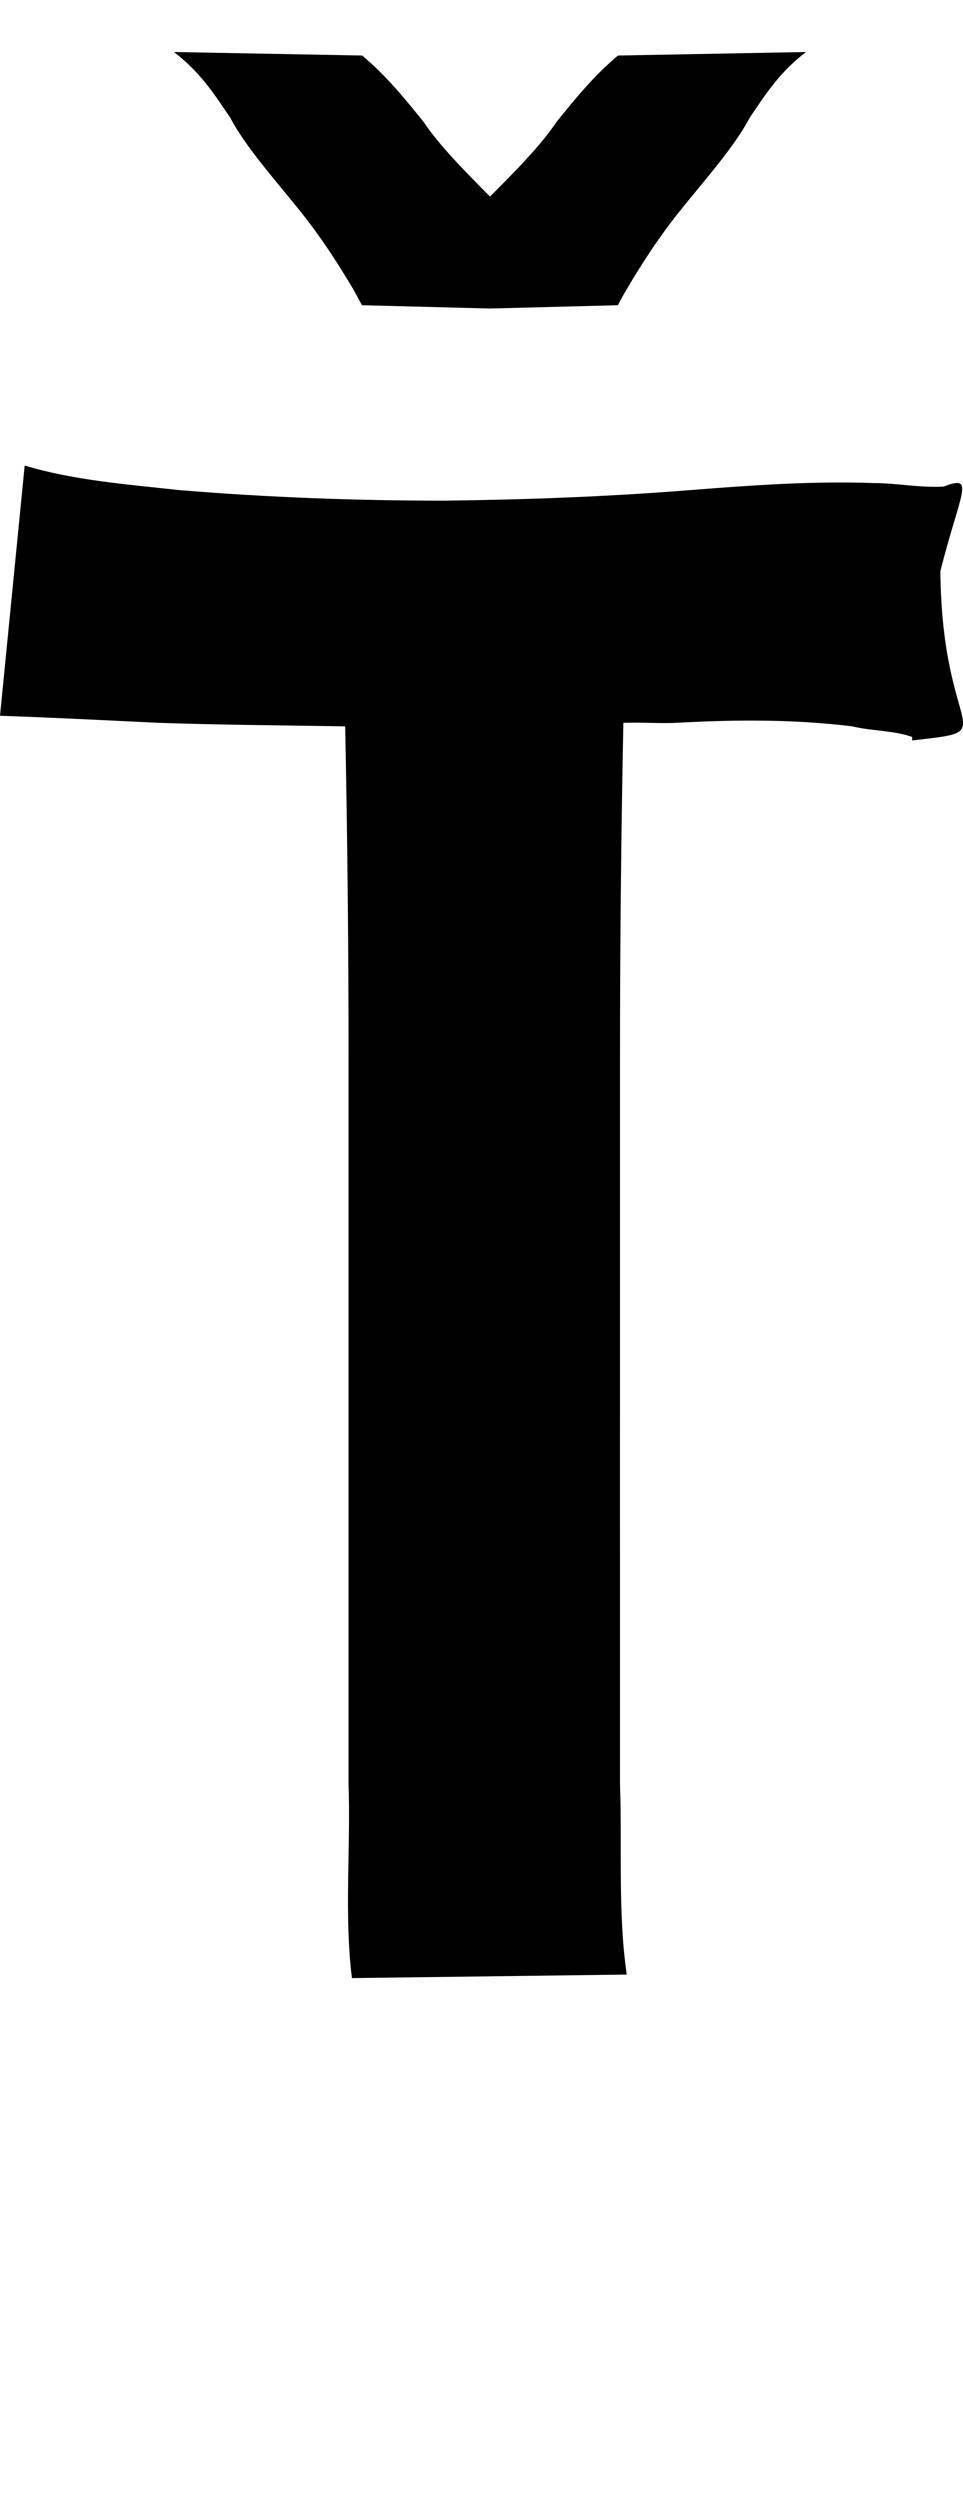 <?xml version="1.0" encoding="UTF-8" standalone="no"?>
<!-- Created with Inkscape (http://www.inkscape.org/) -->

<svg xmlns:dc="http://purl.org/dc/elements/1.1/" xmlns:cc="http://creativecommons.org/ns#" xmlns:rdf="http://www.w3.org/1999/02/22-rdf-syntax-ns#" xmlns:svg="http://www.w3.org/2000/svg" xmlns="http://www.w3.org/2000/svg" xmlns:xlink="http://www.w3.org/1999/xlink" xmlns:sodipodi="http://sodipodi.sourceforge.net/DTD/sodipodi-0.dtd" xmlns:inkscape="http://www.inkscape.org/namespaces/inkscape" version="1.1" width="385.581" height="1000" id="svg4626" inkscape:version="0.91 r13725" sodipodi:docname="font_bold_raw.svg">
<g transform="translate(-37625.652,0)"><path style="color:#000000;display:inline;overflow:visible;visibility:visible;fill:#000000;fill-opacity:1;fill-rule:nonzero;stroke:none;stroke-width:1px;marker:none;enable-background:accumulate" d="m 37695.296,20.805 c 10.922,8.384 16.339,17.205 22.477,26.182 6.319,11.922 17.603,24.428 28.209,37.642 7.448,9.313 13.857,18.957 19.815,28.914 1.805,2.821 3.159,5.681 4.784,8.551 l 51.273,1.322 51.228,-1.322 c 1.355,-2.871 3.16,-5.73 4.785,-8.551 5.958,-9.957 12.367,-19.601 19.814,-28.914 10.607,-13.214 21.891,-25.719 28.209,-37.642 6.139,-8.976 11.555,-17.798 22.478,-26.182 l -75.286,1.408 c -10.065,8.512 -17.106,17.326 -24.508,26.446 -6.409,9.532 -16.384,19.609 -26.72,29.973 -10.336,-10.38 -20.265,-20.429 -26.675,-29.973 -7.402,-9.12 -14.443,-17.933 -24.508,-26.446 l -75.375,-1.408 z m -59.759,165.377 -9.885,100.143 c 21.214,0.709 42.247,1.805 63.46,2.821 25.05,0.84 49.694,0.997 74.744,1.408 0.903,43.968 1.354,88.674 1.354,132.584 0,42.581 0,84.361 0,126.942 0,28.659 0,57.379 0,86.039 0,25.811 0,51.765 0,77.576 0.903,25.555 -1.806,52.161 1.354,77.576 l 110.039,-1.408 c -3.611,-24.808 -1.805,-51.147 -2.708,-76.165 0,-25.811 0,-51.765 0,-77.576 -0.04,-28.66 0,-57.379 0,-86.039 0,-42.58 0,-84.361 0,-126.942 0,-44.377 0.451,-89.575 1.354,-133.994 6.951,-0.271 14.172,0.316 21.123,0 23.831,-1.309 46.895,-1.471 70.546,1.408 7.312,1.837 16.655,1.629 23.967,4.229 l 0,1.408 c 37.372,-4.301 11.961,-0.181 11.284,-67.702 7.898,-31.37 14.262,-38.899 1.354,-33.851 -9.343,0.555 -18.822,-1.408 -28.21,-1.408 -24.463,-0.876 -48.926,0.903 -73.344,2.821 -33.174,2.64 -65.401,3.823 -98.71,4.229 -35.161,-0.013 -70.817,-1.327 -105.797,-4.229 -20.536,-2.257 -42.427,-3.904 -62.06,-9.873 z" id="path5487" inkscape:connector-curvature="0"/></g></svg>